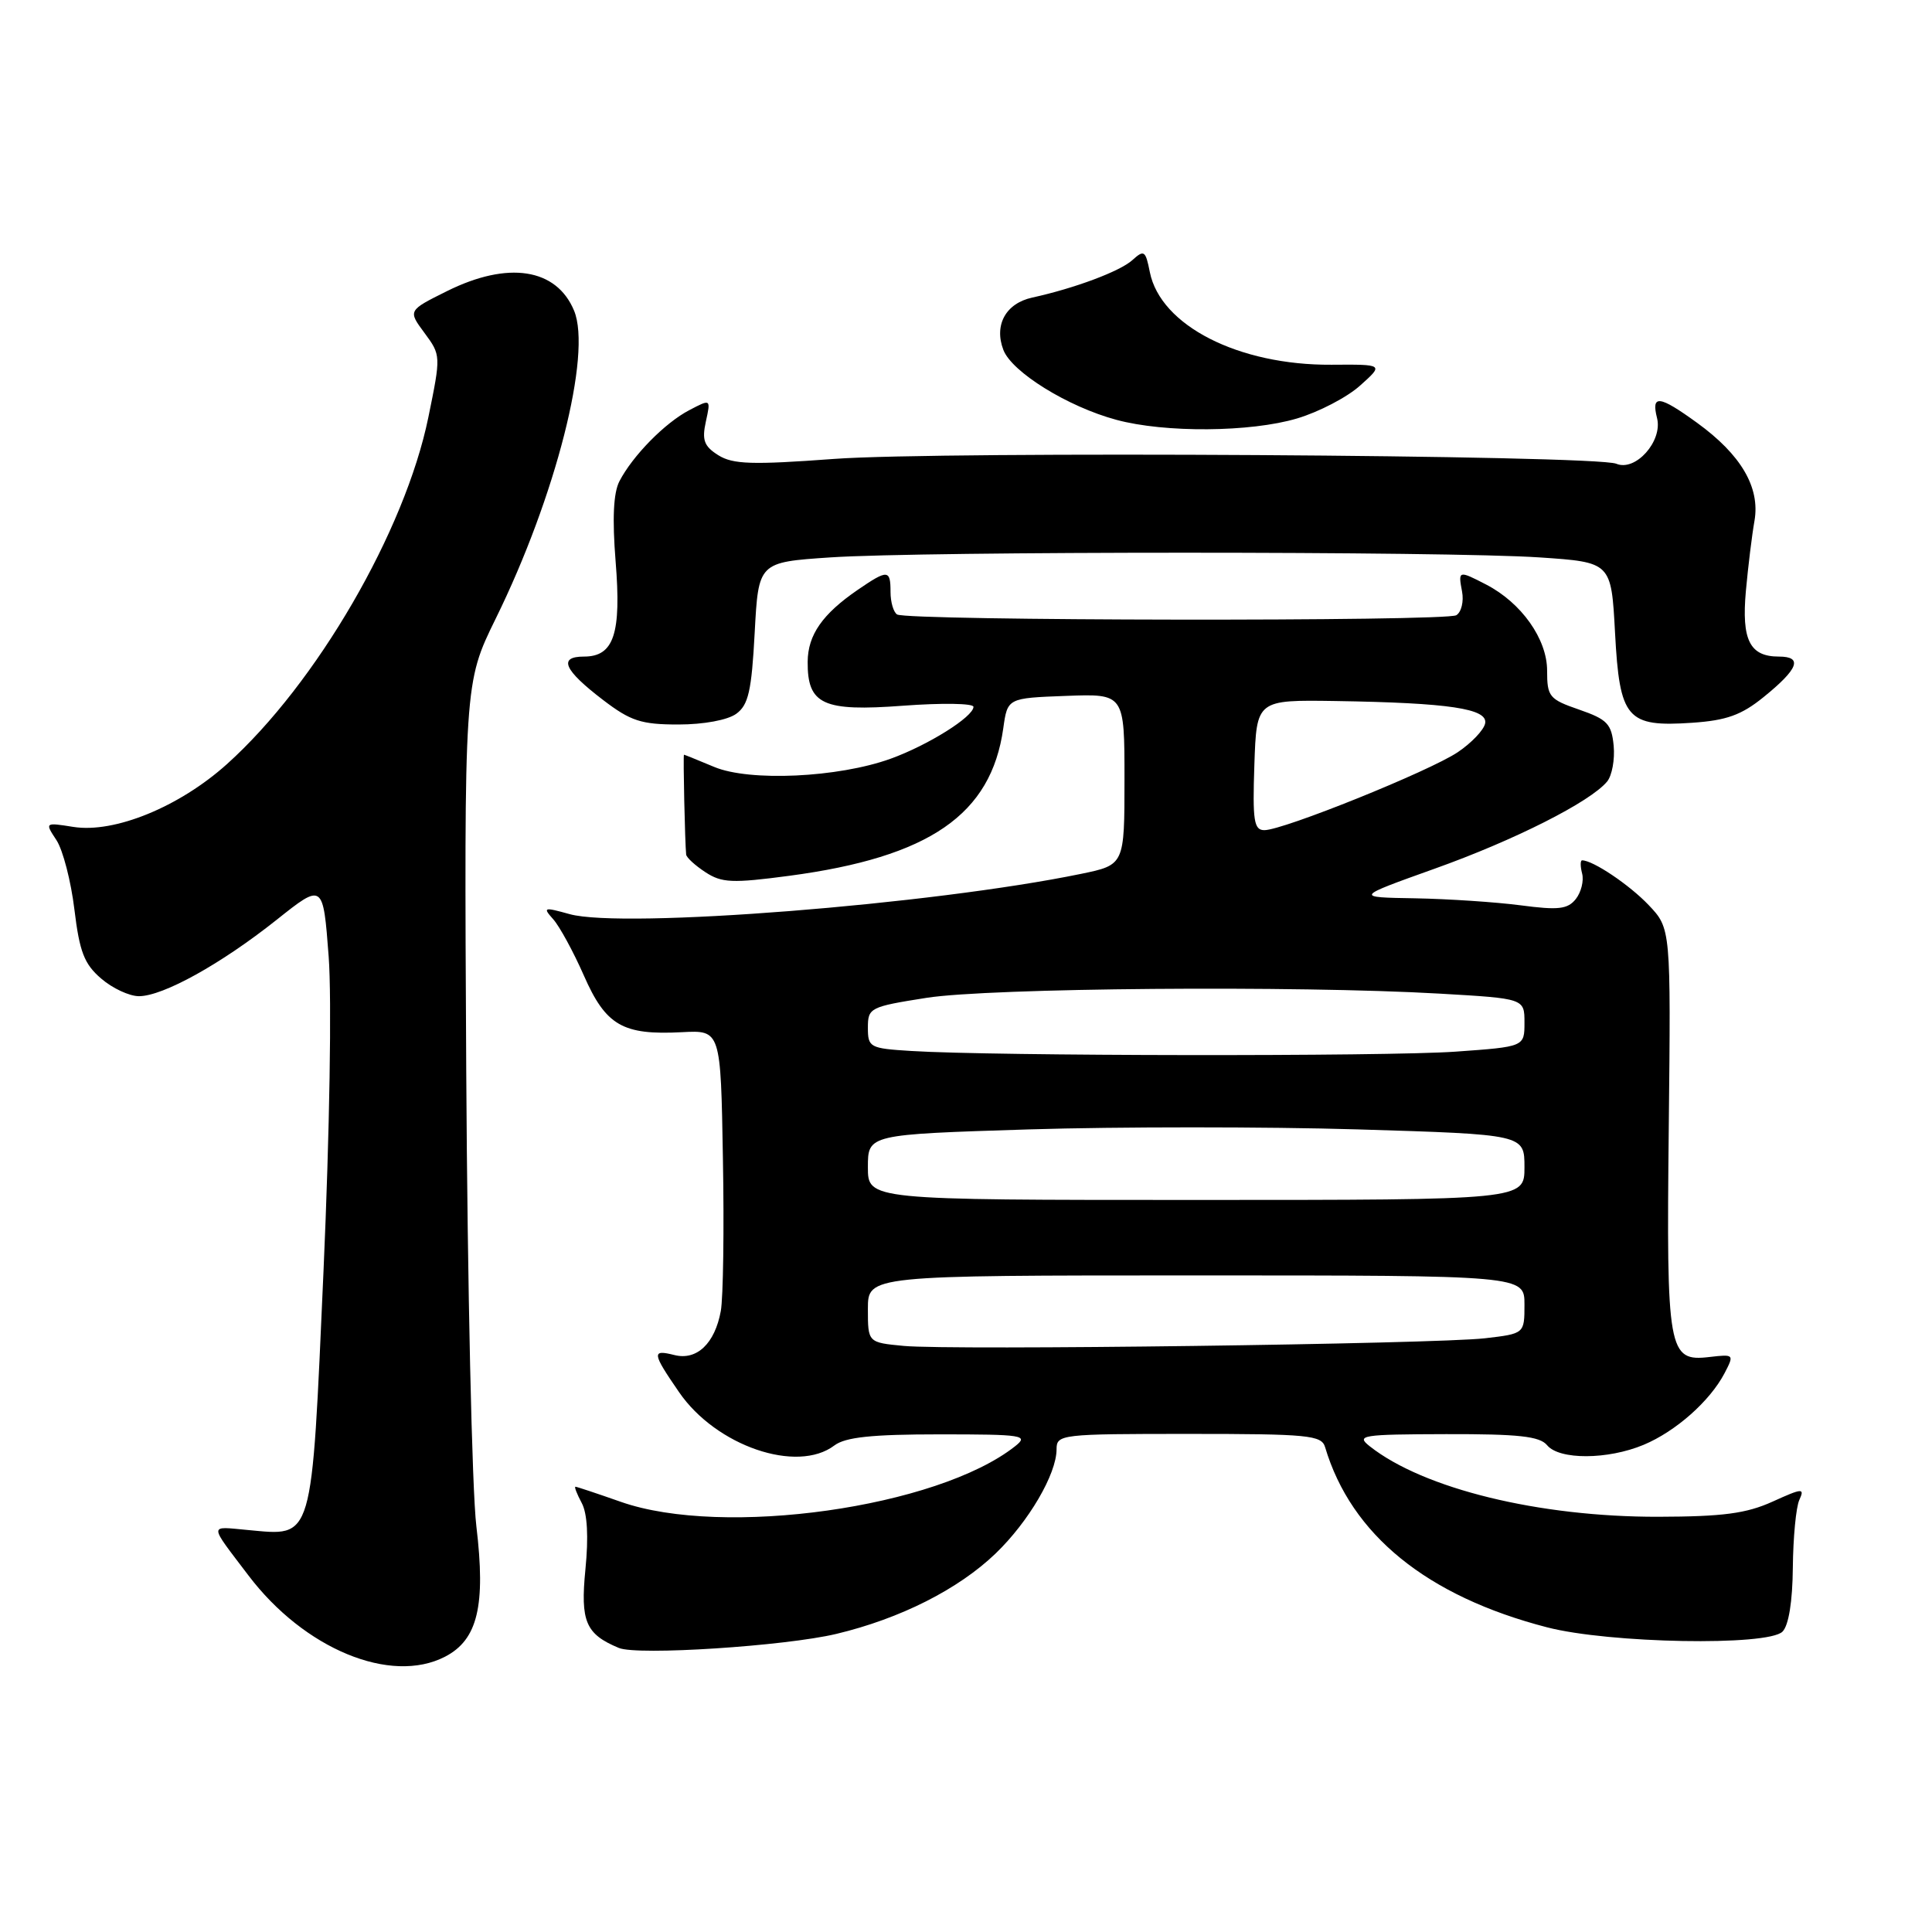 <?xml version="1.0" encoding="UTF-8" standalone="no"?>
<!DOCTYPE svg PUBLIC "-//W3C//DTD SVG 1.1//EN" "http://www.w3.org/Graphics/SVG/1.1/DTD/svg11.dtd" >
<svg xmlns="http://www.w3.org/2000/svg" xmlns:xlink="http://www.w3.org/1999/xlink" version="1.1" viewBox="0 0 256 256">
 <g >
 <path fill="currentColor"
d=" M 58.97 219.52 C 63.30 217.28 64.38 212.77 63.12 202.23 C 62.54 197.43 61.94 170.32 61.78 142.00 C 61.50 90.50 61.50 90.50 65.68 81.98 C 73.64 65.80 78.44 46.90 76.07 41.17 C 73.74 35.54 67.31 34.55 59.22 38.58 C 54.05 41.15 54.05 41.15 56.25 44.12 C 58.43 47.07 58.43 47.13 56.76 55.29 C 53.67 70.37 41.93 90.59 30.07 101.25 C 23.76 106.92 15.17 110.43 9.72 109.57 C 5.93 108.97 5.93 108.97 7.49 111.34 C 8.34 112.65 9.41 116.78 9.86 120.52 C 10.54 126.13 11.16 127.74 13.40 129.66 C 14.89 130.95 17.14 132.00 18.41 132.00 C 21.60 132.00 29.29 127.73 36.63 121.90 C 42.81 116.98 42.81 116.98 43.55 126.74 C 43.97 132.36 43.68 150.00 42.87 168.35 C 41.25 204.72 41.60 203.53 32.80 202.73 C 27.62 202.26 27.61 201.75 32.91 208.74 C 40.30 218.50 51.77 223.24 58.97 219.52 Z  M 110.82 216.50 C 119.28 214.48 126.99 210.59 131.93 205.84 C 136.31 201.62 140.00 195.32 140.00 192.04 C 140.00 190.06 140.55 190.00 157.53 190.00 C 173.36 190.00 175.11 190.17 175.58 191.75 C 179.04 203.37 189.07 211.51 205.00 215.63 C 213.23 217.76 234.24 218.14 236.19 216.20 C 237.01 215.38 237.52 212.22 237.56 207.70 C 237.60 203.74 237.98 199.71 238.42 198.75 C 239.15 197.15 238.85 197.17 234.86 198.98 C 231.39 200.55 228.29 200.96 219.71 200.98 C 203.92 201.01 188.63 197.27 181.50 191.64 C 179.65 190.18 180.39 190.06 191.63 190.03 C 201.22 190.01 204.02 190.31 205.00 191.50 C 206.62 193.46 213.03 193.43 217.78 191.45 C 222.04 189.67 226.57 185.66 228.51 181.96 C 229.81 179.46 229.78 179.43 226.51 179.81 C 221.03 180.45 220.80 179.15 221.12 149.42 C 221.40 123.03 221.40 123.03 218.45 119.92 C 215.91 117.25 211.08 114.00 209.64 114.00 C 209.39 114.00 209.39 114.79 209.64 115.75 C 209.89 116.71 209.51 118.23 208.80 119.13 C 207.72 120.48 206.49 120.62 201.50 119.96 C 198.20 119.53 191.90 119.11 187.50 119.03 C 179.50 118.90 179.50 118.90 190.09 115.11 C 200.68 111.33 210.71 106.26 212.95 103.56 C 213.60 102.77 213.99 100.64 213.82 98.82 C 213.54 95.91 212.97 95.32 209.25 94.03 C 205.28 92.66 205.00 92.32 205.00 88.86 C 205.00 84.68 201.60 79.88 196.93 77.46 C 193.26 75.56 193.20 75.58 193.73 78.38 C 193.98 79.69 193.64 81.11 192.97 81.52 C 191.60 82.36 120.24 82.27 118.87 81.42 C 118.39 81.12 118.00 79.78 118.00 78.44 C 118.00 75.46 117.64 75.43 113.65 78.16 C 108.97 81.37 107.05 84.13 107.02 87.68 C 106.98 93.36 109.04 94.31 119.68 93.51 C 124.80 93.13 129.00 93.19 128.99 93.66 C 128.98 94.98 122.96 98.75 118.00 100.54 C 111.06 103.04 99.32 103.59 94.63 101.62 C 92.50 100.73 90.70 100.00 90.63 100.00 C 90.50 100.00 90.76 111.79 90.92 113.23 C 90.96 113.63 92.11 114.68 93.47 115.57 C 95.64 116.99 97.03 117.05 104.57 116.05 C 123.17 113.57 131.33 107.95 132.94 96.50 C 133.50 92.50 133.50 92.50 141.25 92.21 C 149.00 91.92 149.00 91.92 149.00 103.26 C 149.00 114.60 149.00 114.60 143.25 115.79 C 123.51 119.86 82.60 123.09 75.49 121.13 C 72.04 120.17 71.89 120.22 73.30 121.80 C 74.14 122.74 75.97 126.09 77.36 129.25 C 80.28 135.90 82.51 137.18 90.36 136.77 C 95.50 136.50 95.50 136.50 95.79 153.50 C 95.96 162.85 95.83 171.95 95.51 173.72 C 94.72 178.03 92.33 180.30 89.36 179.55 C 86.33 178.79 86.39 179.25 89.98 184.47 C 94.88 191.60 105.61 195.28 110.56 191.53 C 112.02 190.43 115.50 190.06 124.50 190.06 C 135.61 190.06 136.35 190.18 134.50 191.64 C 124.22 199.77 95.82 203.77 82.26 199.00 C 79.13 197.90 76.43 197.00 76.25 197.00 C 76.07 197.00 76.45 197.97 77.08 199.15 C 77.83 200.54 78.00 203.63 77.57 207.96 C 76.89 214.86 77.60 216.53 82.00 218.36 C 84.46 219.39 104.02 218.12 110.82 216.50 Z  M 97.56 94.58 C 99.17 93.41 99.59 91.56 100.00 83.83 C 100.50 74.50 100.50 74.50 110.00 73.86 C 122.32 73.03 191.68 73.03 204.00 73.86 C 213.50 74.50 213.50 74.50 214.00 83.83 C 214.61 95.27 215.55 96.36 224.23 95.77 C 228.76 95.46 230.75 94.75 233.67 92.38 C 238.31 88.63 238.92 87.00 235.71 87.00 C 231.85 87.00 230.75 84.81 231.34 78.29 C 231.63 75.10 232.14 70.92 232.48 69.00 C 233.24 64.58 230.70 60.25 224.88 56.03 C 219.83 52.37 218.77 52.25 219.57 55.41 C 220.33 58.46 216.71 62.52 214.17 61.45 C 211.45 60.29 124.64 59.76 110.50 60.81 C 99.65 61.61 97.12 61.53 95.18 60.32 C 93.29 59.13 92.99 58.32 93.53 55.86 C 94.19 52.85 94.19 52.85 91.35 54.34 C 88.11 56.02 83.81 60.41 82.07 63.78 C 81.28 65.32 81.12 68.73 81.57 74.36 C 82.35 83.97 81.35 87.00 77.38 87.00 C 73.93 87.00 74.70 88.77 79.91 92.75 C 83.56 95.54 84.96 96.00 89.89 96.00 C 93.25 96.00 96.42 95.41 97.56 94.58 Z  M 171.86 55.45 C 174.73 54.60 178.50 52.64 180.22 51.09 C 183.36 48.28 183.36 48.28 176.43 48.33 C 164.10 48.41 153.78 43.14 152.36 36.06 C 151.79 33.19 151.60 33.06 150.04 34.47 C 148.39 35.96 142.39 38.20 136.78 39.43 C 133.28 40.19 131.69 43.06 132.95 46.36 C 134.07 49.30 141.49 53.90 147.93 55.63 C 154.36 57.37 165.70 57.28 171.86 55.45 Z  M 119.75 178.34 C 115.00 177.89 115.00 177.89 115.00 173.45 C 115.00 169.00 115.00 169.00 158.50 169.00 C 202.00 169.00 202.00 169.00 202.00 172.86 C 202.00 176.72 202.00 176.72 196.75 177.33 C 190.05 178.09 126.05 178.94 119.75 178.34 Z  M 115.00 154.66 C 115.00 150.32 115.00 150.32 136.38 149.65 C 148.14 149.29 167.72 149.29 179.88 149.65 C 202.00 150.32 202.00 150.32 202.00 154.66 C 202.00 159.00 202.00 159.00 158.50 159.00 C 115.00 159.00 115.00 159.00 115.00 154.66 Z  M 120.75 139.26 C 115.24 138.92 115.00 138.79 115.00 136.17 C 115.00 133.54 115.27 133.40 122.76 132.22 C 131.13 130.90 171.83 130.57 190.75 131.66 C 202.00 132.31 202.00 132.31 202.00 135.50 C 202.00 138.70 202.00 138.70 192.85 139.35 C 183.66 140.00 131.53 139.94 120.75 139.26 Z  M 166.21 101.36 C 166.50 92.73 166.50 92.73 177.00 92.89 C 192.04 93.13 197.17 93.90 196.79 95.85 C 196.62 96.72 194.99 98.44 193.16 99.67 C 189.43 102.18 170.04 110.00 167.54 110.00 C 166.15 110.00 165.96 108.76 166.21 101.36 Z "/>
</g>
</svg>